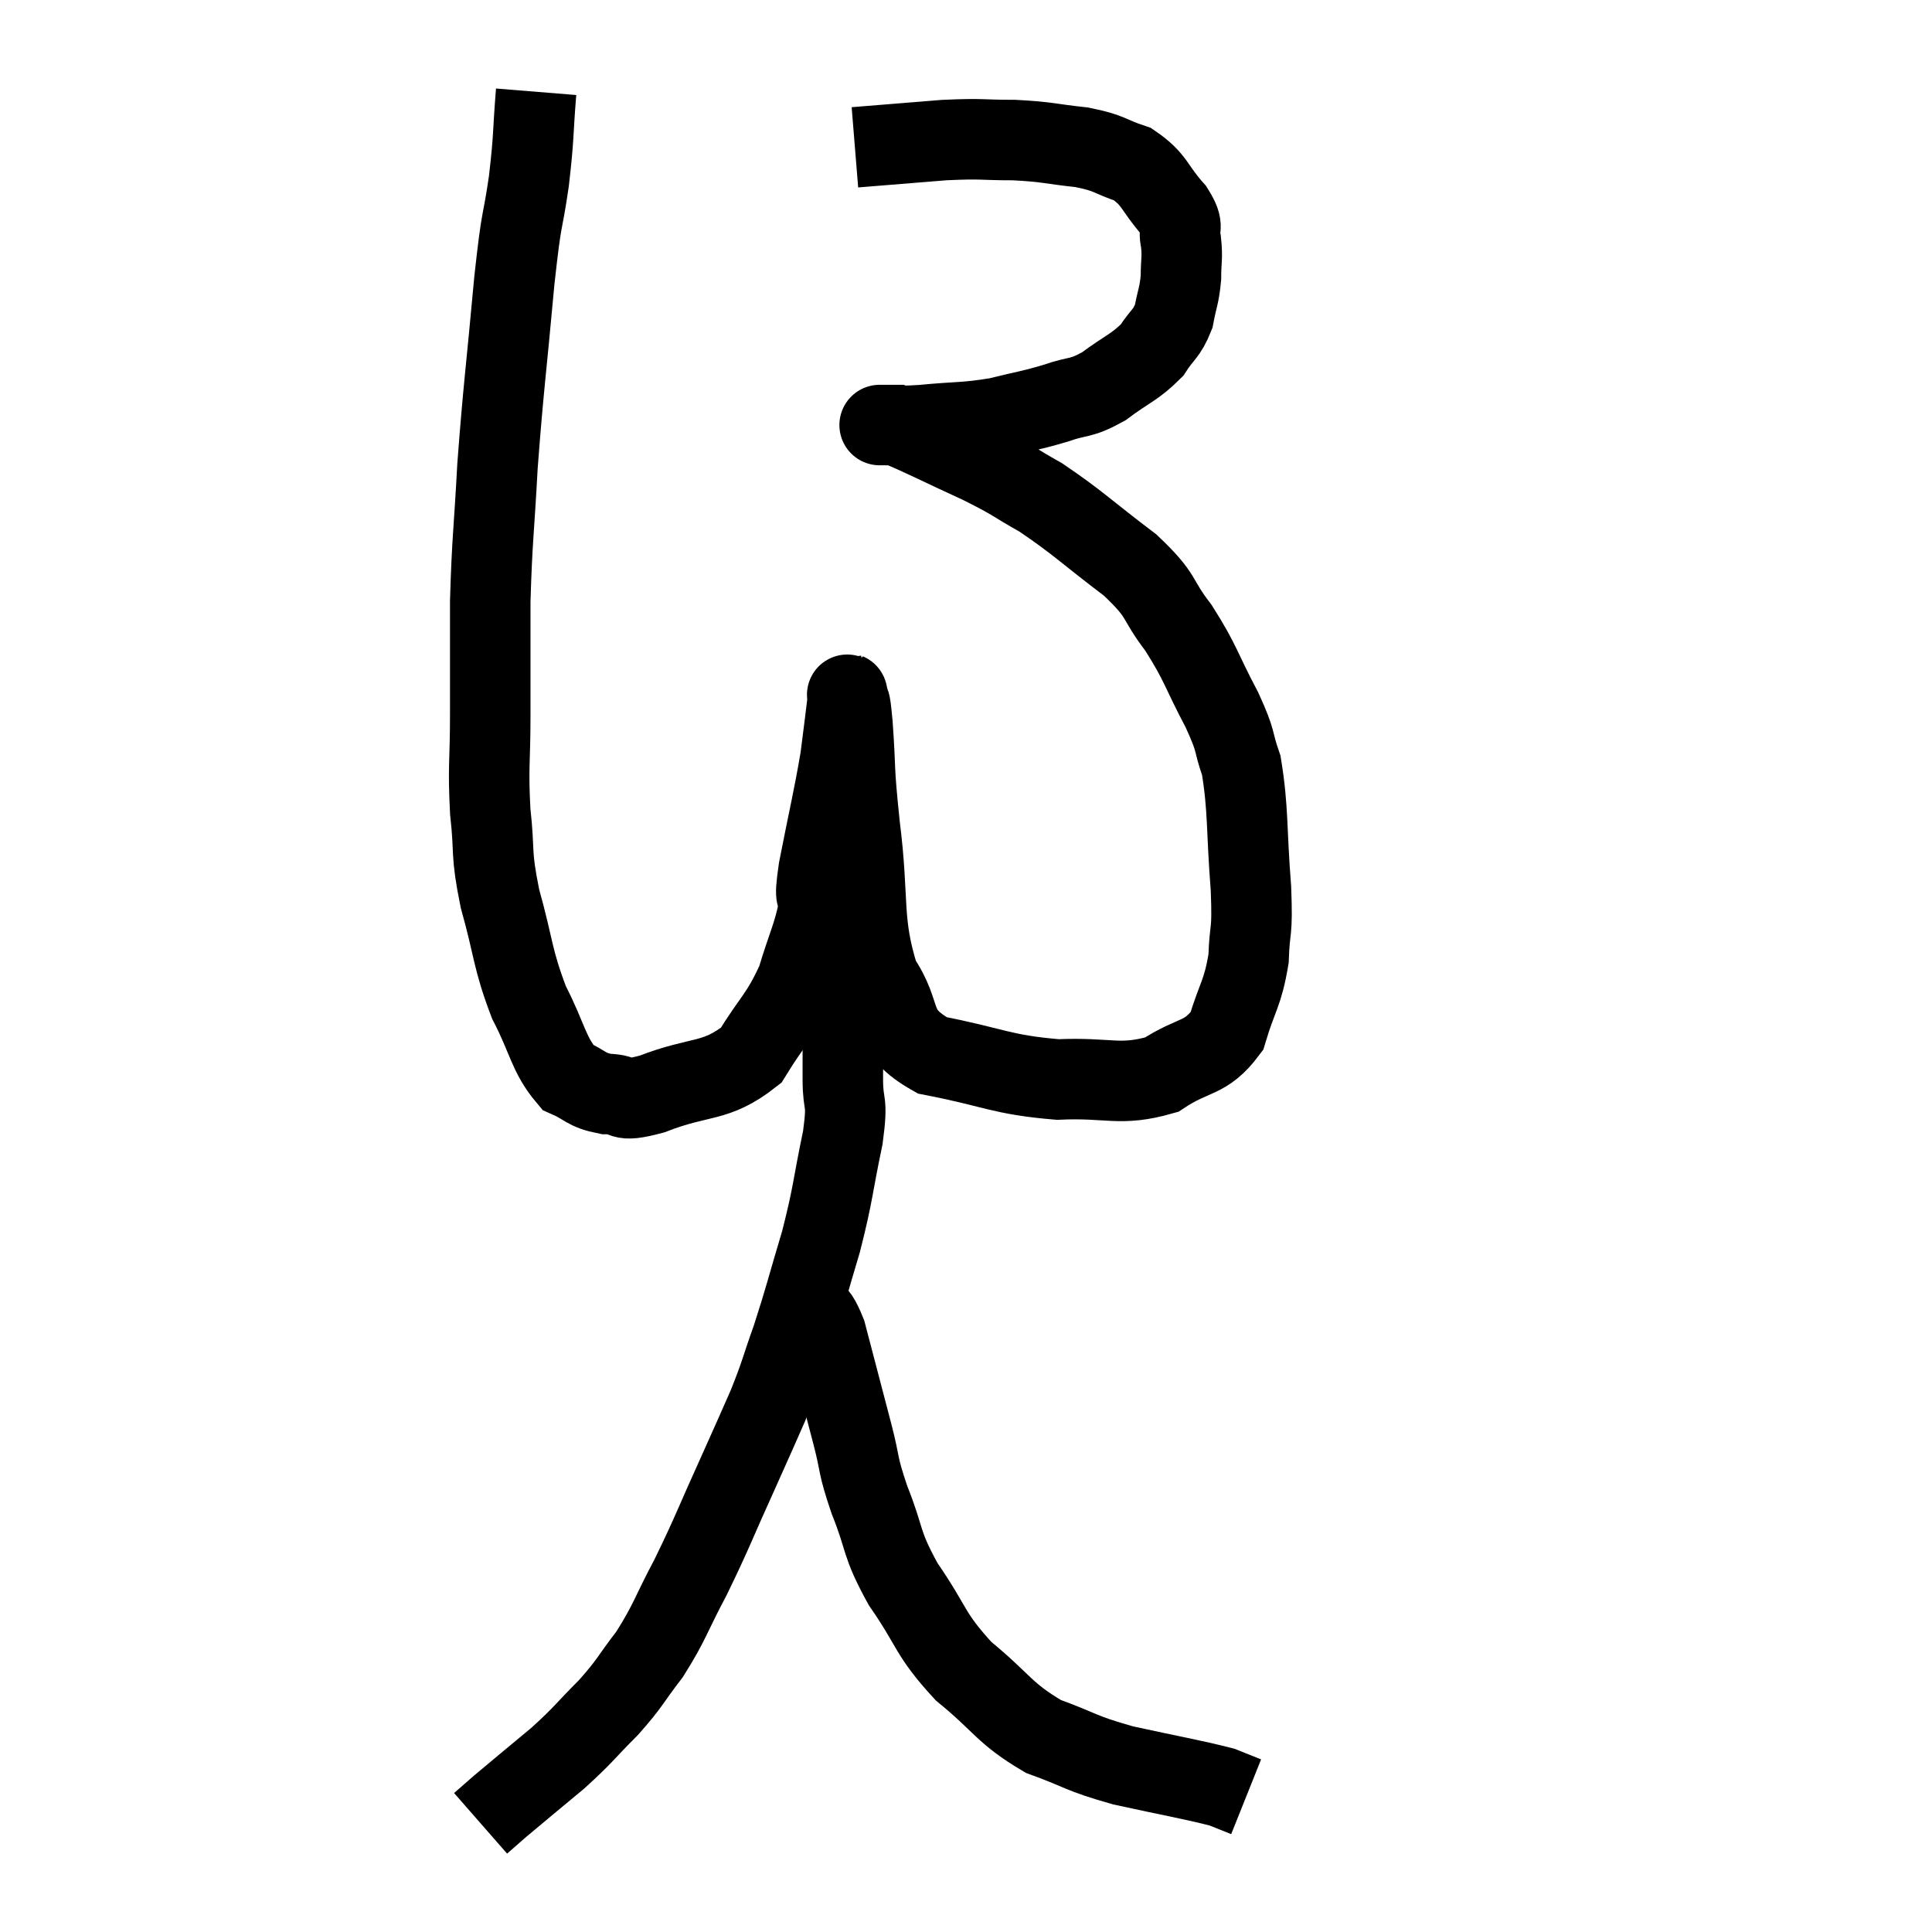 <svg width="48" height="48" viewBox="0 0 48 48" xmlns="http://www.w3.org/2000/svg"><path d="M 13.32 2.28 C 13.23 3.39, 13.275 3.33, 13.14 4.5 C 12.96 5.73, 12.975 5.19, 12.78 6.96 C 12.57 9.27, 12.51 9.585, 12.36 11.58 C 12.27 13.26, 12.225 13.395, 12.18 14.94 C 12.18 16.35, 12.18 16.455, 12.18 17.76 C 12.18 18.96, 12.12 19.02, 12.18 20.16 C 12.3 21.24, 12.18 21.135, 12.42 22.32 C 12.78 23.61, 12.72 23.79, 13.14 24.9 C 13.62 25.83, 13.62 26.19, 14.1 26.76 C 14.58 26.97, 14.535 27.075, 15.06 27.18 C 15.63 27.18, 15.3 27.42, 16.2 27.18 C 17.43 26.7, 17.76 26.925, 18.66 26.22 C 19.23 25.29, 19.38 25.275, 19.8 24.36 C 20.07 23.46, 20.205 23.25, 20.34 22.56 C 20.34 22.08, 20.205 22.53, 20.34 21.6 C 20.61 20.22, 20.7 19.89, 20.88 18.84 C 20.97 18.12, 21.015 17.79, 21.06 17.4 C 21.06 17.34, 21.03 17.13, 21.06 17.28 C 21.12 17.64, 21.105 17.19, 21.18 18 C 21.27 19.26, 21.195 18.945, 21.36 20.52 C 21.6 22.41, 21.39 22.875, 21.84 24.3 C 22.5 25.26, 22.05 25.59, 23.16 26.22 C 24.72 26.52, 24.855 26.7, 26.28 26.82 C 27.57 26.76, 27.81 27, 28.86 26.7 C 29.67 26.16, 29.94 26.34, 30.48 25.62 C 30.75 24.72, 30.87 24.705, 31.02 23.82 C 31.05 22.95, 31.125 23.28, 31.08 22.08 C 30.96 20.55, 31.02 20.13, 30.84 19.02 C 30.6 18.33, 30.75 18.495, 30.36 17.64 C 29.82 16.62, 29.85 16.5, 29.28 15.6 C 28.68 14.82, 28.935 14.85, 28.08 14.04 C 26.97 13.2, 26.79 12.99, 25.86 12.36 C 25.11 11.94, 25.26 11.97, 24.36 11.52 C 23.31 11.04, 22.86 10.8, 22.26 10.56 C 22.11 10.56, 22.035 10.56, 21.96 10.56 C 21.96 10.56, 21.96 10.56, 21.96 10.56 C 21.96 10.56, 21.72 10.56, 21.96 10.56 C 22.44 10.56, 22.215 10.605, 22.92 10.56 C 23.85 10.47, 23.955 10.515, 24.78 10.38 C 25.5 10.2, 25.56 10.215, 26.22 10.02 C 26.82 9.81, 26.82 9.93, 27.42 9.6 C 28.02 9.15, 28.185 9.135, 28.62 8.7 C 28.89 8.28, 28.98 8.31, 29.16 7.86 C 29.25 7.38, 29.295 7.365, 29.34 6.9 C 29.34 6.45, 29.385 6.42, 29.34 6 C 29.25 5.61, 29.46 5.7, 29.16 5.22 C 28.65 4.65, 28.71 4.47, 28.14 4.08 C 27.51 3.87, 27.615 3.81, 26.88 3.66 C 26.04 3.57, 26.055 3.525, 25.2 3.48 C 24.33 3.48, 24.45 3.435, 23.46 3.48 C 22.35 3.57, 21.795 3.615, 21.24 3.66 L 21.24 3.66" fill="none" stroke="black" stroke-width="2"></path><path d="M 20.94 23.4 C 20.94 24, 20.94 23.745, 20.94 24.6 C 20.94 25.71, 20.94 25.905, 20.94 26.82 C 20.94 27.54, 21.075 27.255, 20.94 28.26 C 20.67 29.55, 20.715 29.595, 20.4 30.84 C 20.04 32.04, 20.01 32.22, 19.68 33.24 C 19.38 34.08, 19.41 34.095, 19.08 34.92 C 18.72 35.73, 18.84 35.475, 18.36 36.54 C 17.76 37.86, 17.715 38.04, 17.16 39.18 C 16.65 40.14, 16.65 40.29, 16.14 41.1 C 15.63 41.76, 15.69 41.775, 15.12 42.42 C 14.49 43.05, 14.535 43.065, 13.86 43.68 C 13.14 44.28, 12.9 44.475, 12.42 44.88 C 12.18 45.09, 12.06 45.195, 11.94 45.3 C 11.94 45.3, 11.94 45.3, 11.94 45.3 L 11.94 45.3" fill="none" stroke="black" stroke-width="2"></path><path d="M 19.92 32.52 C 20.22 32.82, 20.205 32.34, 20.52 33.12 C 20.85 34.38, 20.91 34.605, 21.18 35.64 C 21.39 36.45, 21.285 36.33, 21.6 37.26 C 22.02 38.31, 21.855 38.295, 22.44 39.36 C 23.19 40.44, 23.07 40.575, 23.94 41.52 C 24.93 42.33, 24.93 42.555, 25.92 43.14 C 26.91 43.5, 26.79 43.545, 27.9 43.86 C 29.13 44.13, 29.595 44.205, 30.36 44.4 C 30.66 44.52, 30.81 44.58, 30.96 44.64 L 30.96 44.64" fill="none" stroke="black" stroke-width="2"></path></svg>